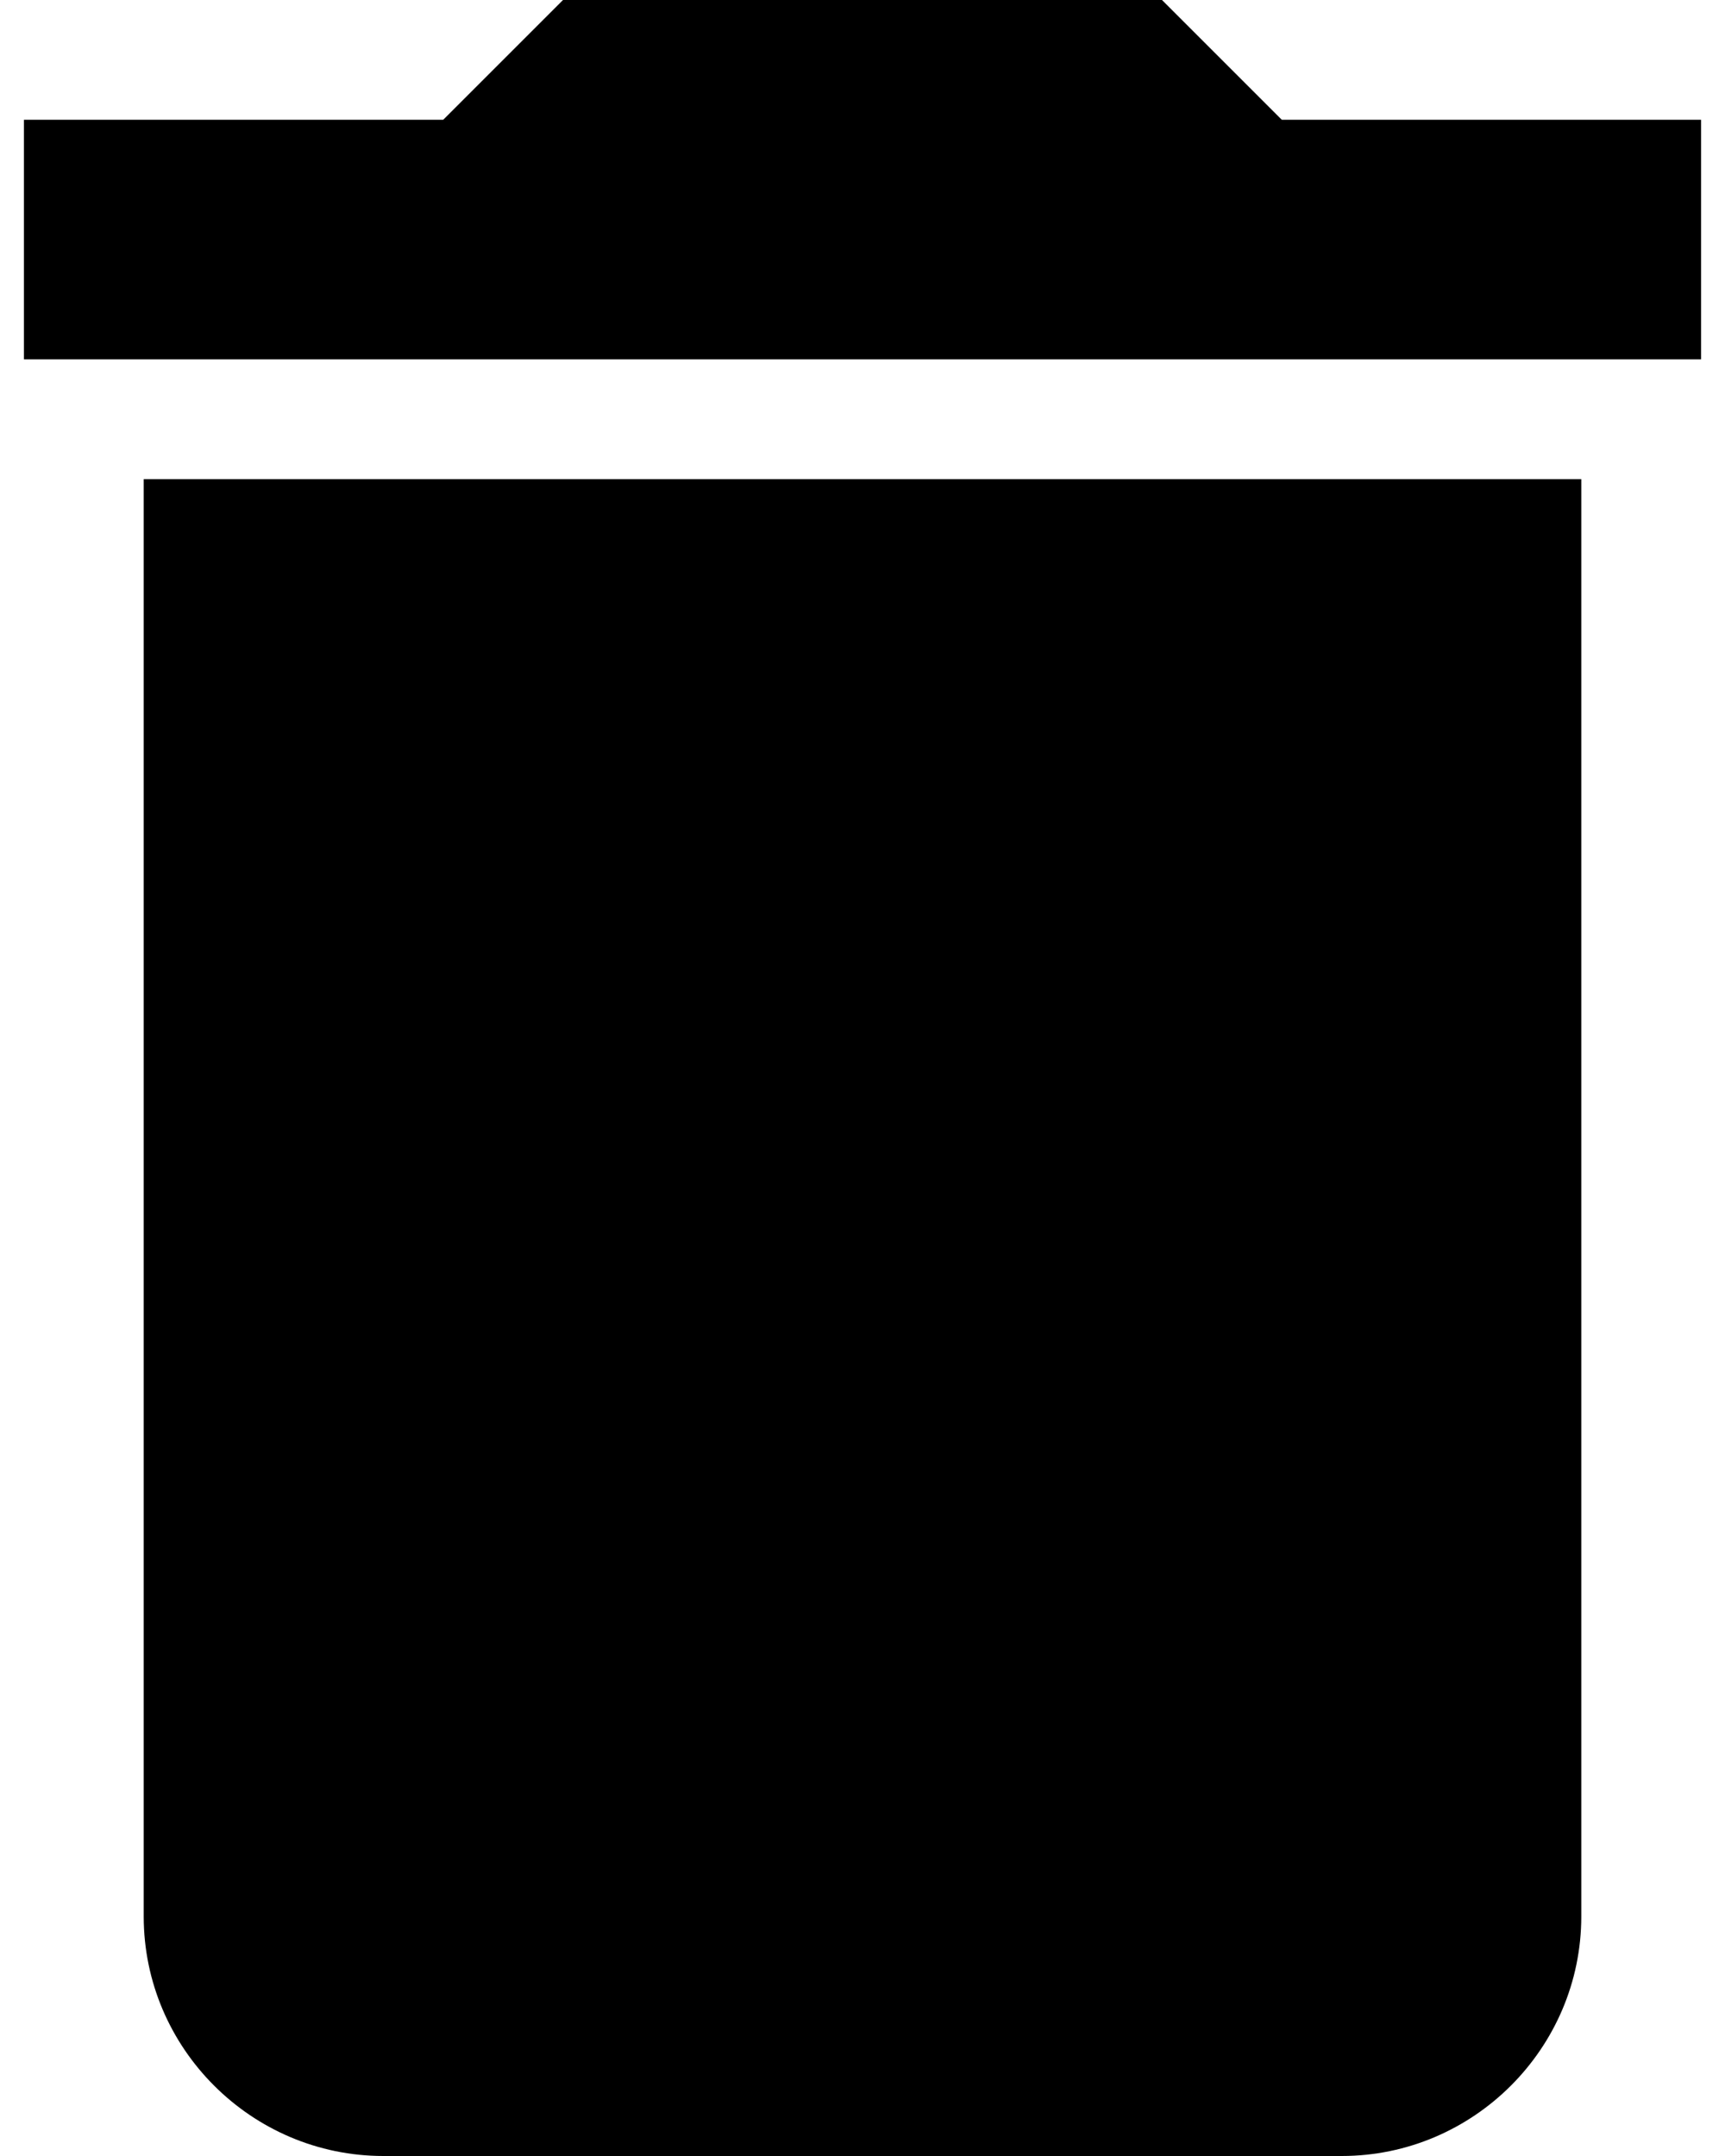 <svg width="16" height="20" viewBox="0 0 16 20" fill="none" xmlns="http://www.w3.org/2000/svg">
<path fill-rule="evenodd" clip-rule="evenodd" d="M1.333 17.778C1.333 19 2.333 20 3.556 20H12.445C13.667 20 14.667 19 14.667 17.778V4.445H1.333V17.778ZM15.778 1.111H11.889L10.778 0H5.222L4.111 1.111H0.222V3.333H15.778V1.111Z" fill="currentColor"/>
</svg>
